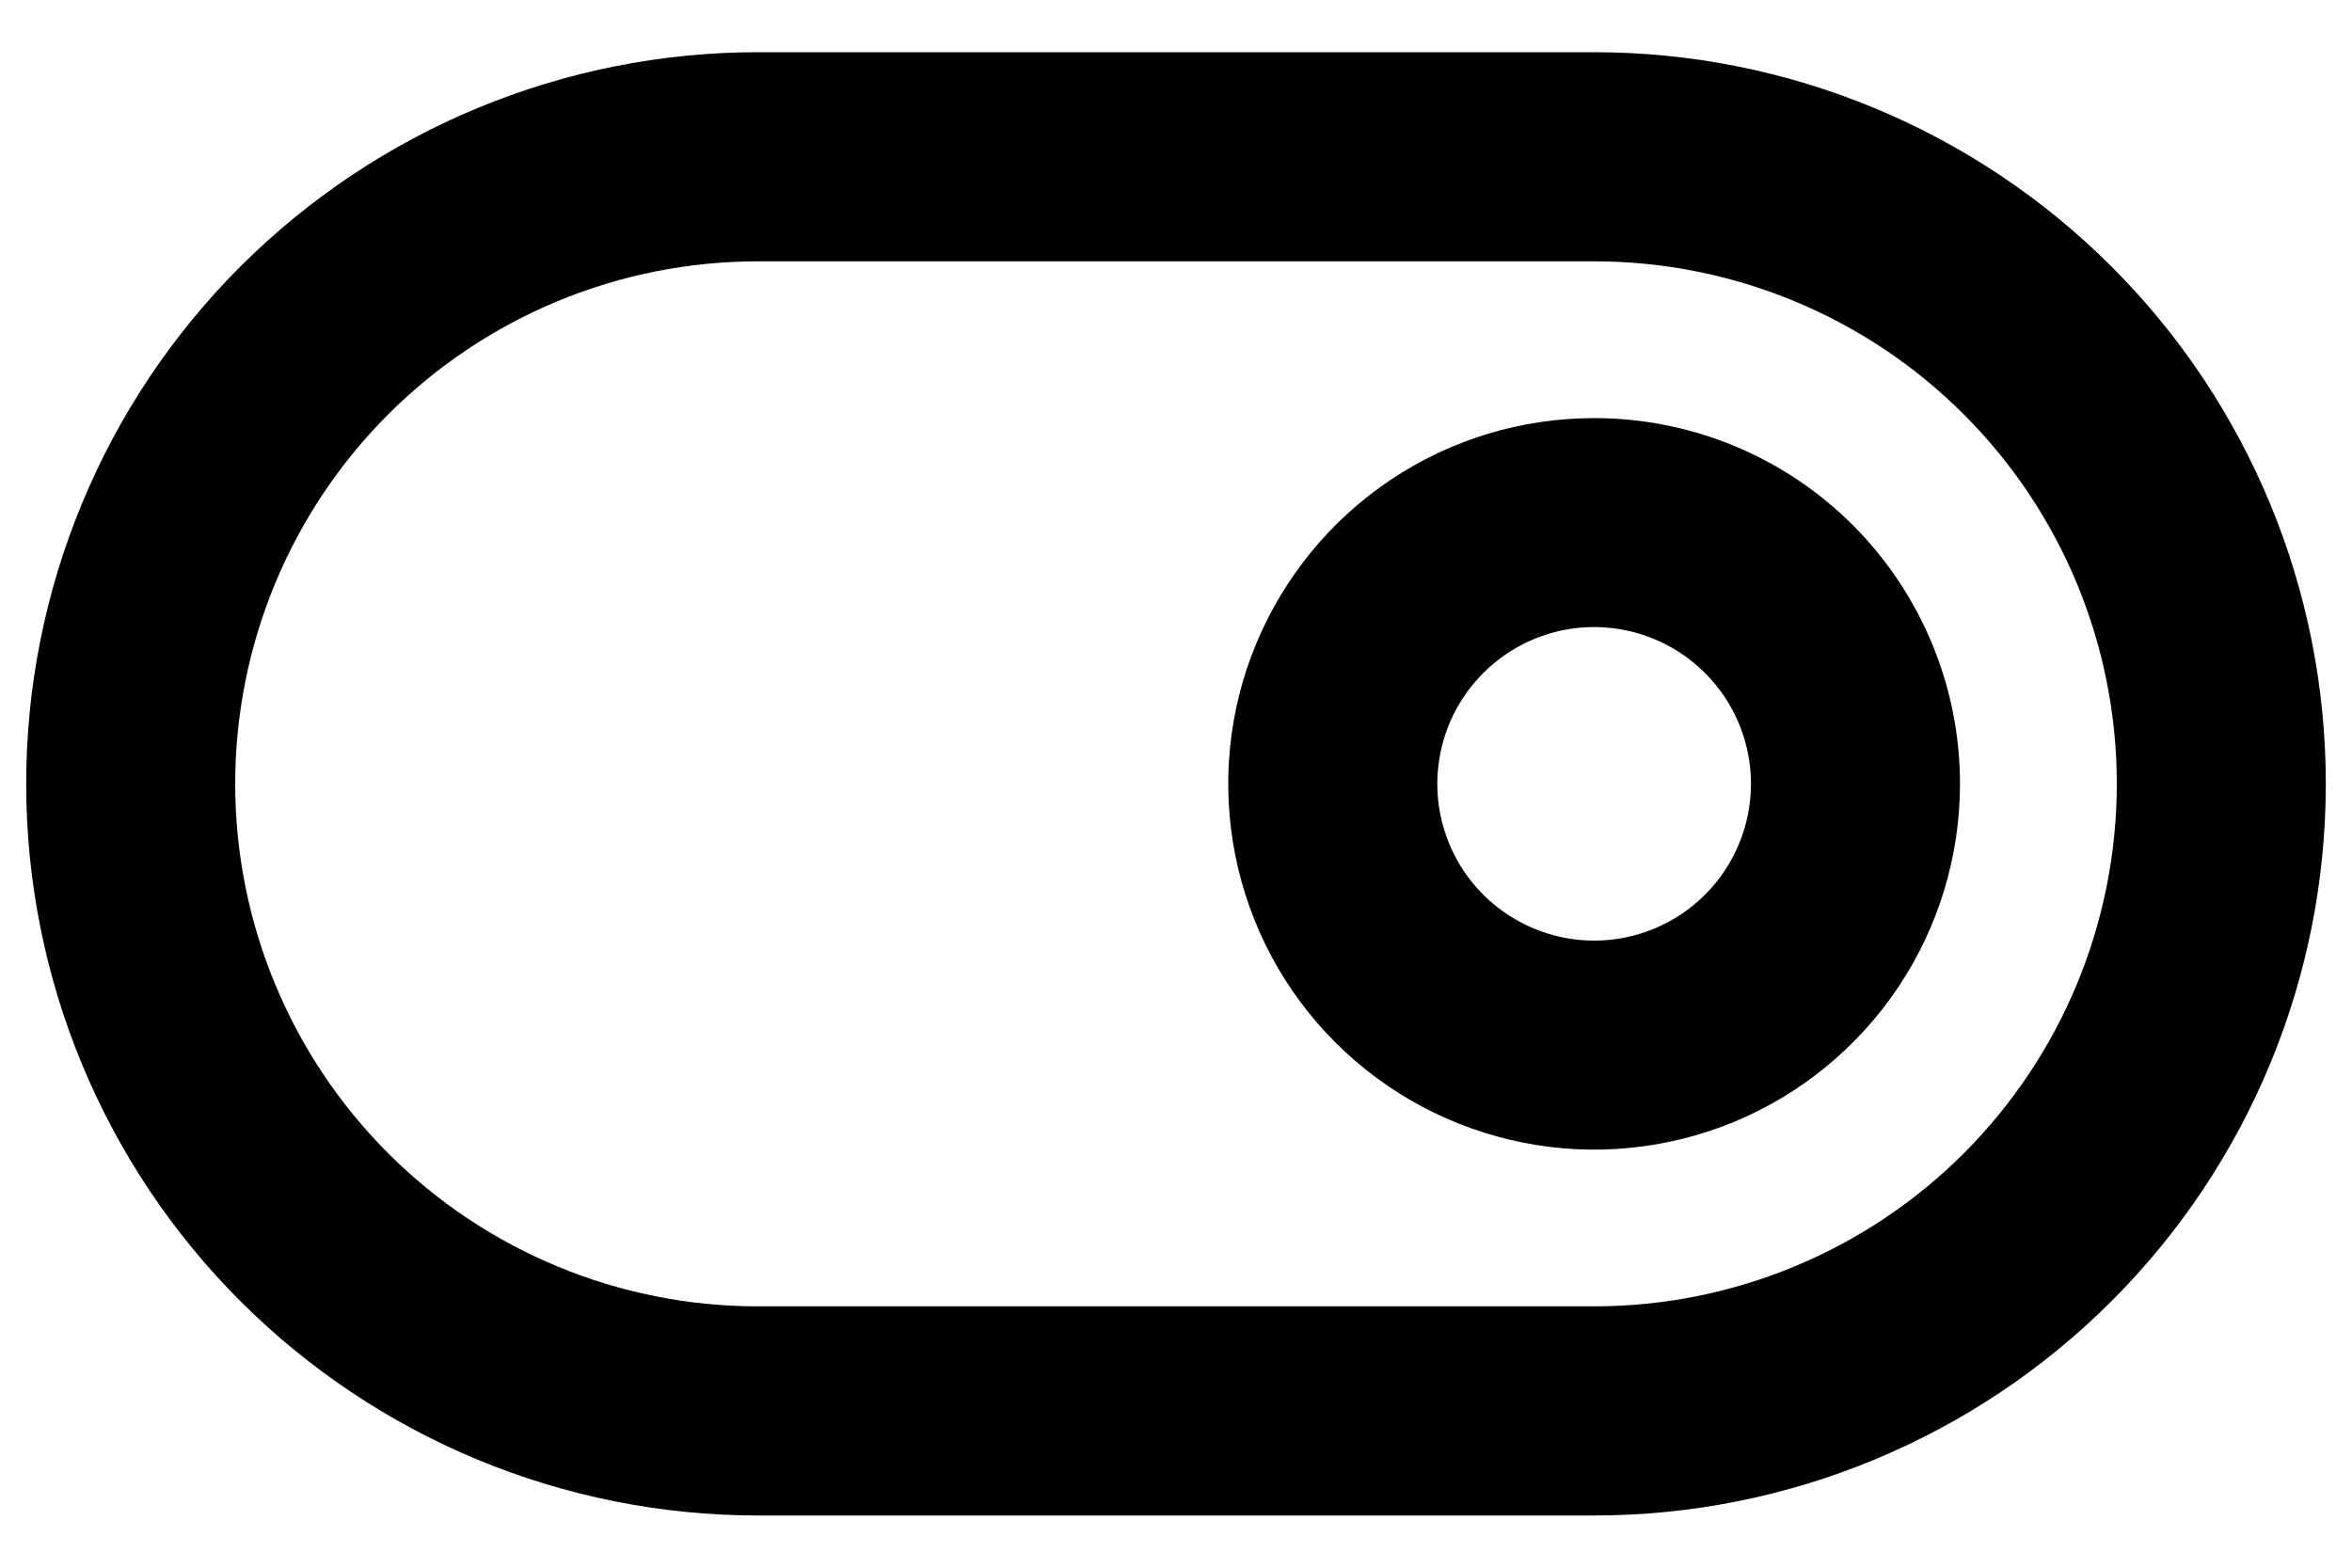 <svg width="15" height="10" viewBox="0 0 15 10" fill="none" xmlns="http://www.w3.org/2000/svg">
<path d="M10.167 2.667C9.705 2.667 9.254 2.803 8.87 3.06C8.487 3.316 8.188 3.681 8.011 4.107C7.834 4.533 7.788 5.003 7.878 5.455C7.968 5.908 8.19 6.324 8.517 6.65C8.843 6.976 9.259 7.198 9.711 7.288C10.164 7.379 10.633 7.332 11.06 7.156C11.486 6.979 11.85 6.68 12.107 6.296C12.363 5.913 12.5 5.461 12.5 5C12.5 4.381 12.254 3.788 11.817 3.35C11.379 2.912 10.786 2.667 10.167 2.667ZM10.167 6C9.969 6 9.776 5.941 9.611 5.831C9.447 5.722 9.318 5.565 9.243 5.383C9.167 5.2 9.147 4.999 9.186 4.805C9.224 4.611 9.32 4.433 9.46 4.293C9.599 4.153 9.778 4.058 9.972 4.019C10.165 3.981 10.367 4 10.549 4.076C10.732 4.152 10.888 4.28 10.998 4.444C11.108 4.609 11.167 4.802 11.167 5C11.167 5.265 11.061 5.52 10.874 5.707C10.686 5.895 10.432 6 10.167 6ZM10.167 0.333H4.833C3.596 0.333 2.409 0.825 1.533 1.7C0.658 2.575 0.167 3.762 0.167 5C0.167 6.238 0.658 7.425 1.533 8.3C2.409 9.175 3.596 9.667 4.833 9.667H10.167C11.404 9.667 12.591 9.175 13.466 8.3C14.342 7.425 14.833 6.238 14.833 5C14.833 3.762 14.342 2.575 13.466 1.7C12.591 0.825 11.404 0.333 10.167 0.333ZM10.167 8.333H4.833C3.949 8.333 3.101 7.982 2.476 7.357C1.851 6.732 1.5 5.884 1.5 5C1.5 4.116 1.851 3.268 2.476 2.643C3.101 2.018 3.949 1.667 4.833 1.667H10.167C11.051 1.667 11.899 2.018 12.524 2.643C13.149 3.268 13.5 4.116 13.5 5C13.5 5.884 13.149 6.732 12.524 7.357C11.899 7.982 11.051 8.333 10.167 8.333Z" fill="black"/>
</svg>
